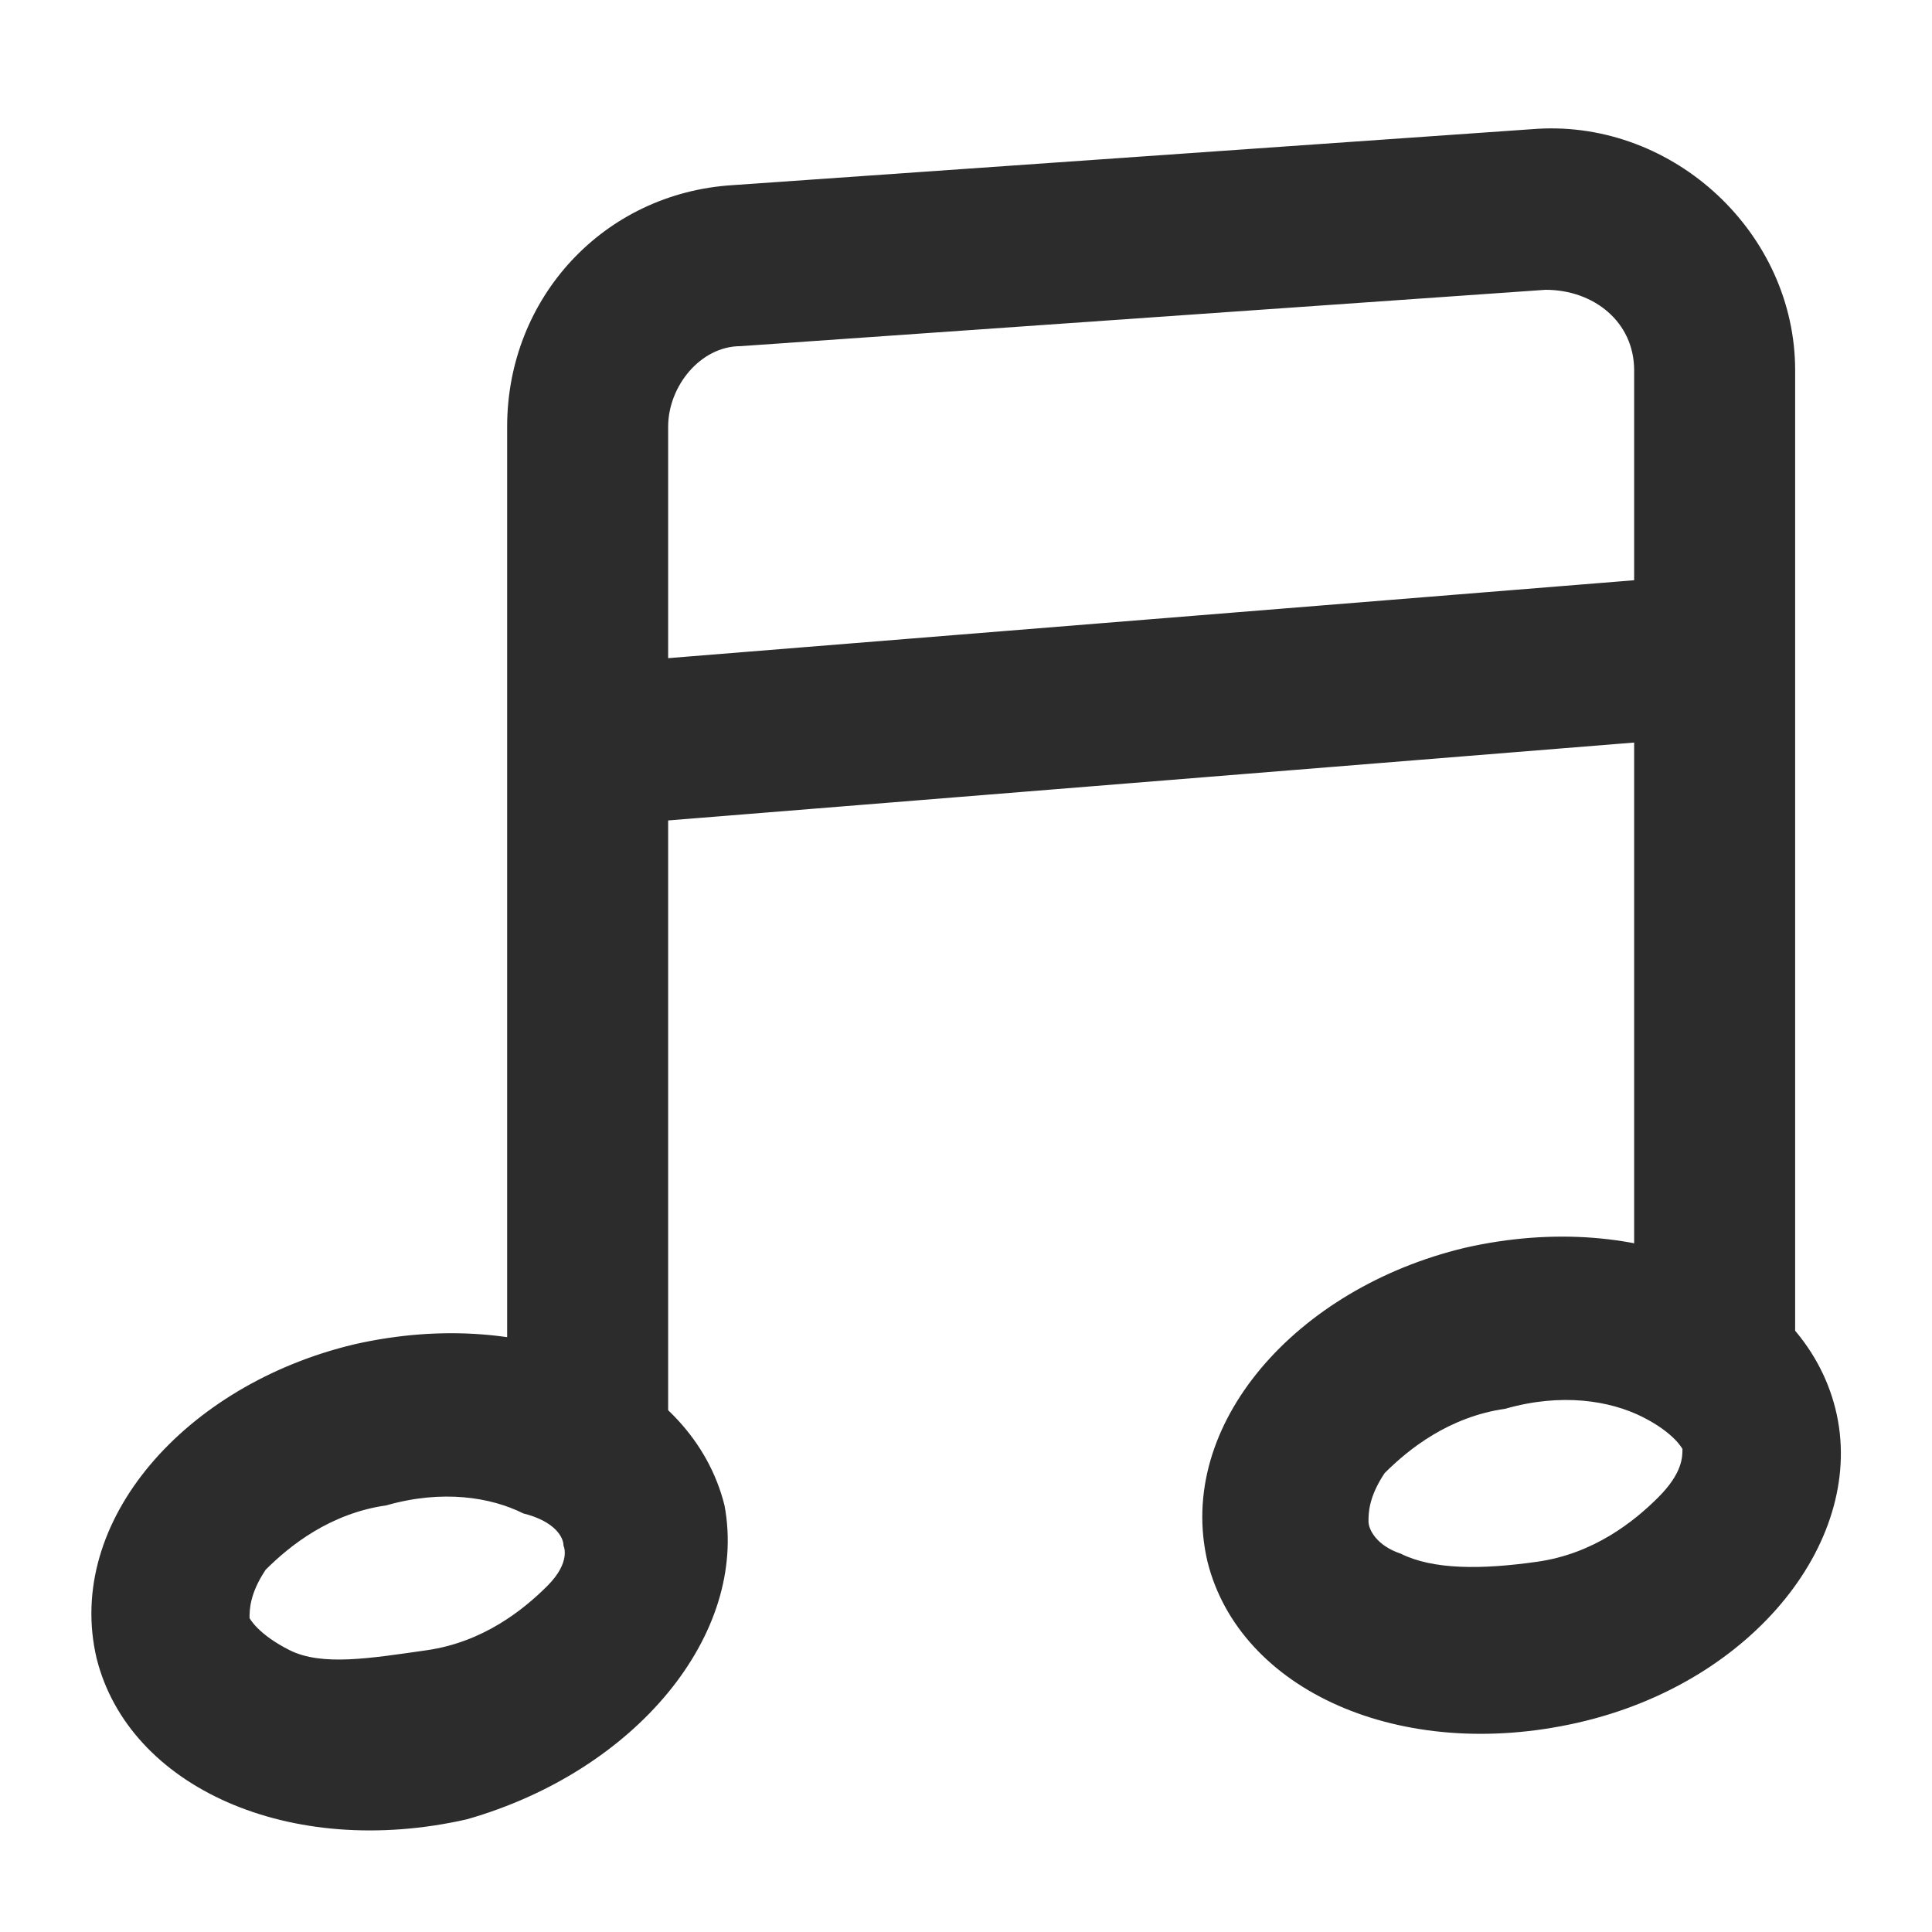 <?xml version="1.0" standalone="no"?><!DOCTYPE svg PUBLIC "-//W3C//DTD SVG 1.1//EN" "http://www.w3.org/Graphics/SVG/1.1/DTD/svg11.dtd"><svg class="icon" width="200px" height="200.00px" viewBox="0 0 1024 1024" version="1.1" xmlns="http://www.w3.org/2000/svg"><path fill="#2c2c2c" d="M866.133 196.267c0-25.6-21.333-42.667-46.933-42.667l-426.667 29.867c-21.333 0-38.4 21.333-38.4 42.667v520.533c0 25.6-17.067 42.667-42.667 42.667s-42.667-17.067-42.667-42.667V226.133c0-68.267 51.2-123.733 119.467-128l426.667-29.867c72.533-4.267 136.533 55.467 136.533 128v507.733c0 25.6-17.067 42.667-42.667 42.667s-42.667-17.067-42.667-42.667V196.267z"  /><path fill="#2c2c2c" d="M917.333 345.6c0 25.6-17.067 42.667-38.4 46.933l-529.067 42.667c-25.6 0-42.667-17.067-46.933-38.4 0-25.6 17.067-42.667 38.4-46.933l529.067-42.667c25.6-4.267 46.933 12.8 46.933 38.4zM384 797.867c-17.067-68.267-102.4-106.667-196.267-85.333-89.6 21.333-153.6 93.867-136.533 166.4 17.067 68.267 102.4 106.667 196.267 85.333 89.6-25.6 149.333-98.133 136.533-166.4z m-93.867 42.667c-12.8 12.8-34.133 29.867-64 34.133s-55.467 8.533-72.533 0c-17.067-8.533-21.333-17.067-21.333-17.067 0-4.267 0-12.8 8.533-25.6 12.8-12.8 34.133-29.867 64-34.133 29.867-8.533 55.467-4.267 72.533 4.267 17.067 4.267 21.333 12.8 21.333 17.067 0 0 4.267 8.533-8.533 21.333zM972.8 746.667c-17.067-68.267-102.4-106.667-196.267-85.333-89.6 21.333-153.6 93.867-136.533 166.4 17.067 68.267 102.4 106.667 196.267 85.333 93.867-21.333 153.6-98.133 136.533-166.4z m-93.867 46.933c-12.8 12.8-34.133 29.867-64 34.133s-55.467 4.267-72.533-4.267c-12.8-4.267-17.067-12.8-17.067-17.067 0-4.267 0-12.8 8.533-25.6 12.8-12.8 34.133-29.867 64-34.133 29.867-8.533 55.467-4.267 72.533 4.267 17.067 8.533 21.333 17.067 21.333 17.067 0 4.267 0 12.8-12.8 25.6z"  /></svg>